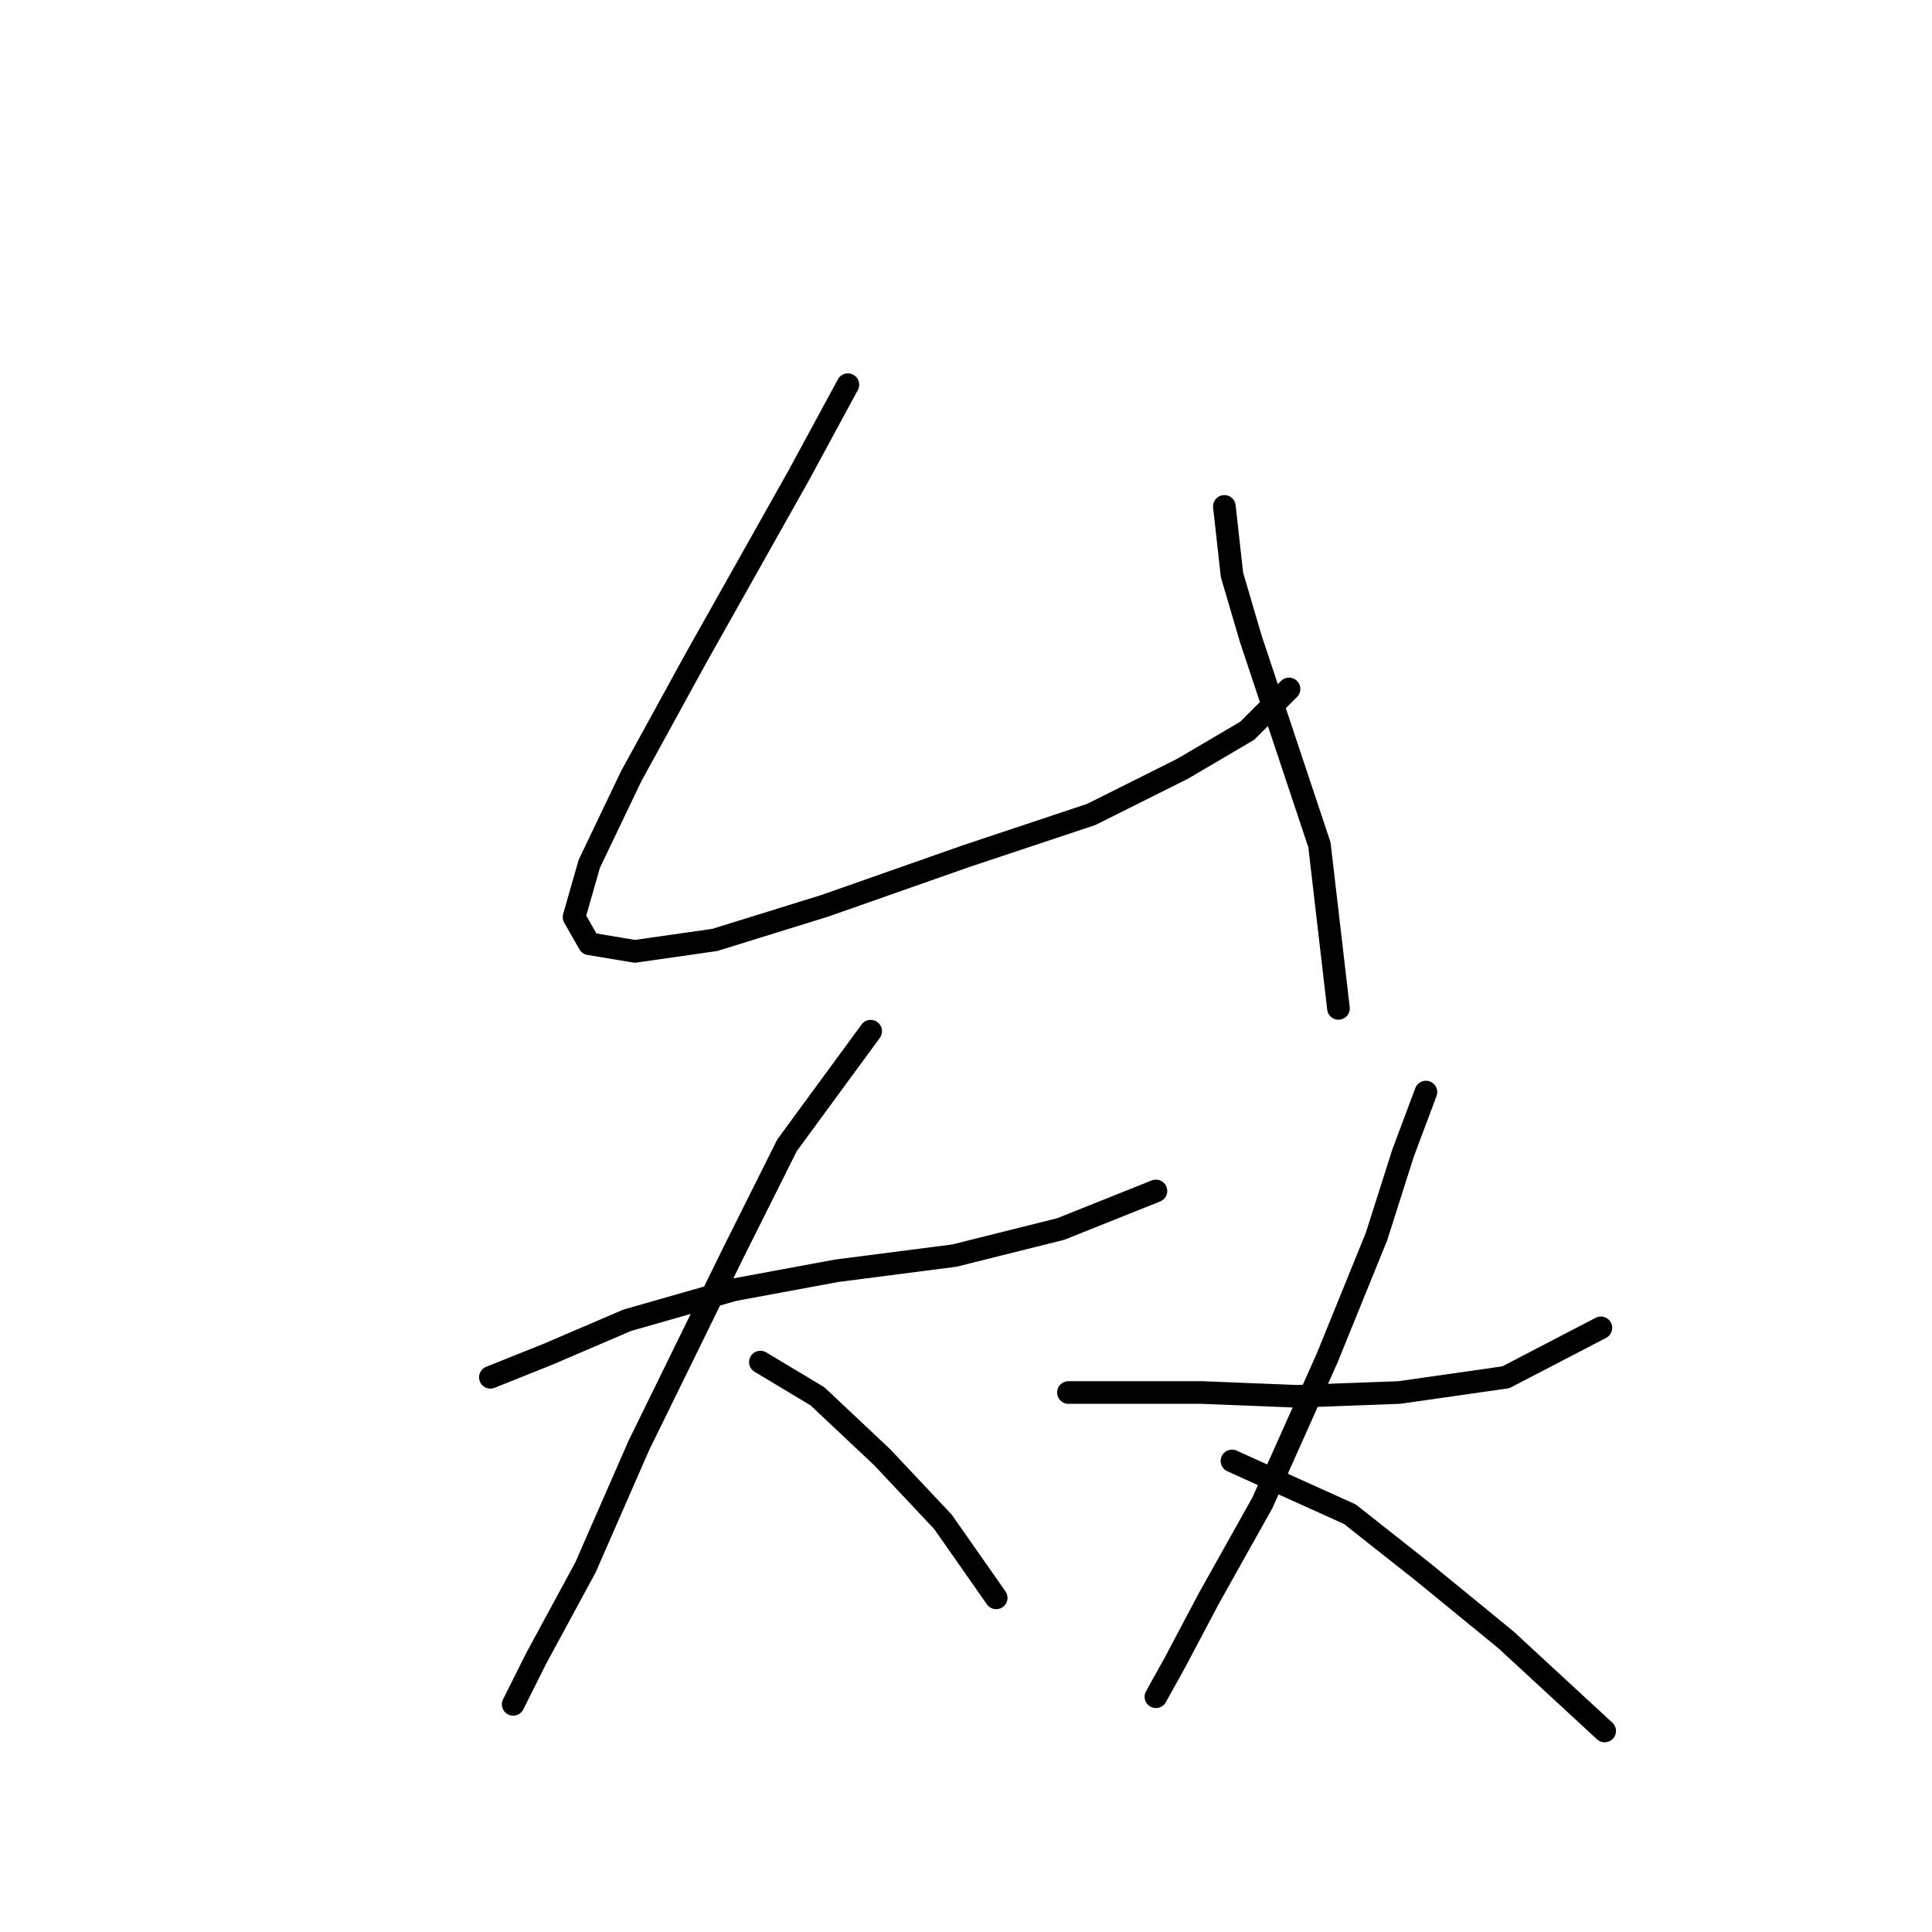 <?xml version="1.0" standalone="no"?>
    <svg width="256" height="256" xmlns="http://www.w3.org/2000/svg" version="1.1">
    <polyline stroke="black" stroke-width="3" stroke-linecap="round" fill="transparent" stroke-linejoin="round" points="112.347 50.974 105.796 63.068 92.19 87.256 83.623 102.878 78.08 114.468 76.064 121.523 78.08 125.051 84.127 126.059 94.709 124.547 109.323 120.012 127.968 113.46 144.598 107.917 156.692 101.87 165.259 96.831 170.802 91.288 170.802 91.288 " />
        <polyline stroke="black" stroke-width="3" stroke-linecap="round" fill="transparent" stroke-linejoin="round" points="162.235 67.099 163.243 76.17 165.763 84.737 169.794 96.831 174.833 111.949 177.353 133.618 177.353 133.618 " />
        <polyline stroke="black" stroke-width="3" stroke-linecap="round" fill="transparent" stroke-linejoin="round" points="64.978 182.498 72.536 179.475 83.119 174.939 97.229 170.908 110.835 168.388 126.457 166.373 140.566 162.845 153.165 157.806 153.165 157.806 " />
        <polyline stroke="black" stroke-width="3" stroke-linecap="round" fill="transparent" stroke-linejoin="round" points="115.37 136.641 104.284 151.759 97.229 165.869 84.631 191.569 77.576 207.695 71.025 219.789 68.001 225.836 68.001 225.836 " />
        <polyline stroke="black" stroke-width="3" stroke-linecap="round" fill="transparent" stroke-linejoin="round" points="100.756 180.483 108.315 185.018 116.882 193.081 124.945 201.648 132 211.726 132 211.726 " />
        <polyline stroke="black" stroke-width="3" stroke-linecap="round" fill="transparent" stroke-linejoin="round" points="141.574 184.514 159.212 184.514 171.81 185.018 185.416 184.514 199.526 182.498 212.124 175.947 212.124 175.947 " />
        <polyline stroke="black" stroke-width="3" stroke-linecap="round" fill="transparent" stroke-linejoin="round" points="188.943 144.704 185.92 152.767 182.392 163.853 175.841 179.979 167.275 199.128 160.22 211.726 155.684 220.293 153.165 224.828 153.165 224.828 " />
        <polyline stroke="black" stroke-width="3" stroke-linecap="round" fill="transparent" stroke-linejoin="round" points="163.243 193.585 178.865 200.64 188.439 208.199 199.526 217.269 212.628 229.363 212.628 229.363 " />
        </svg>